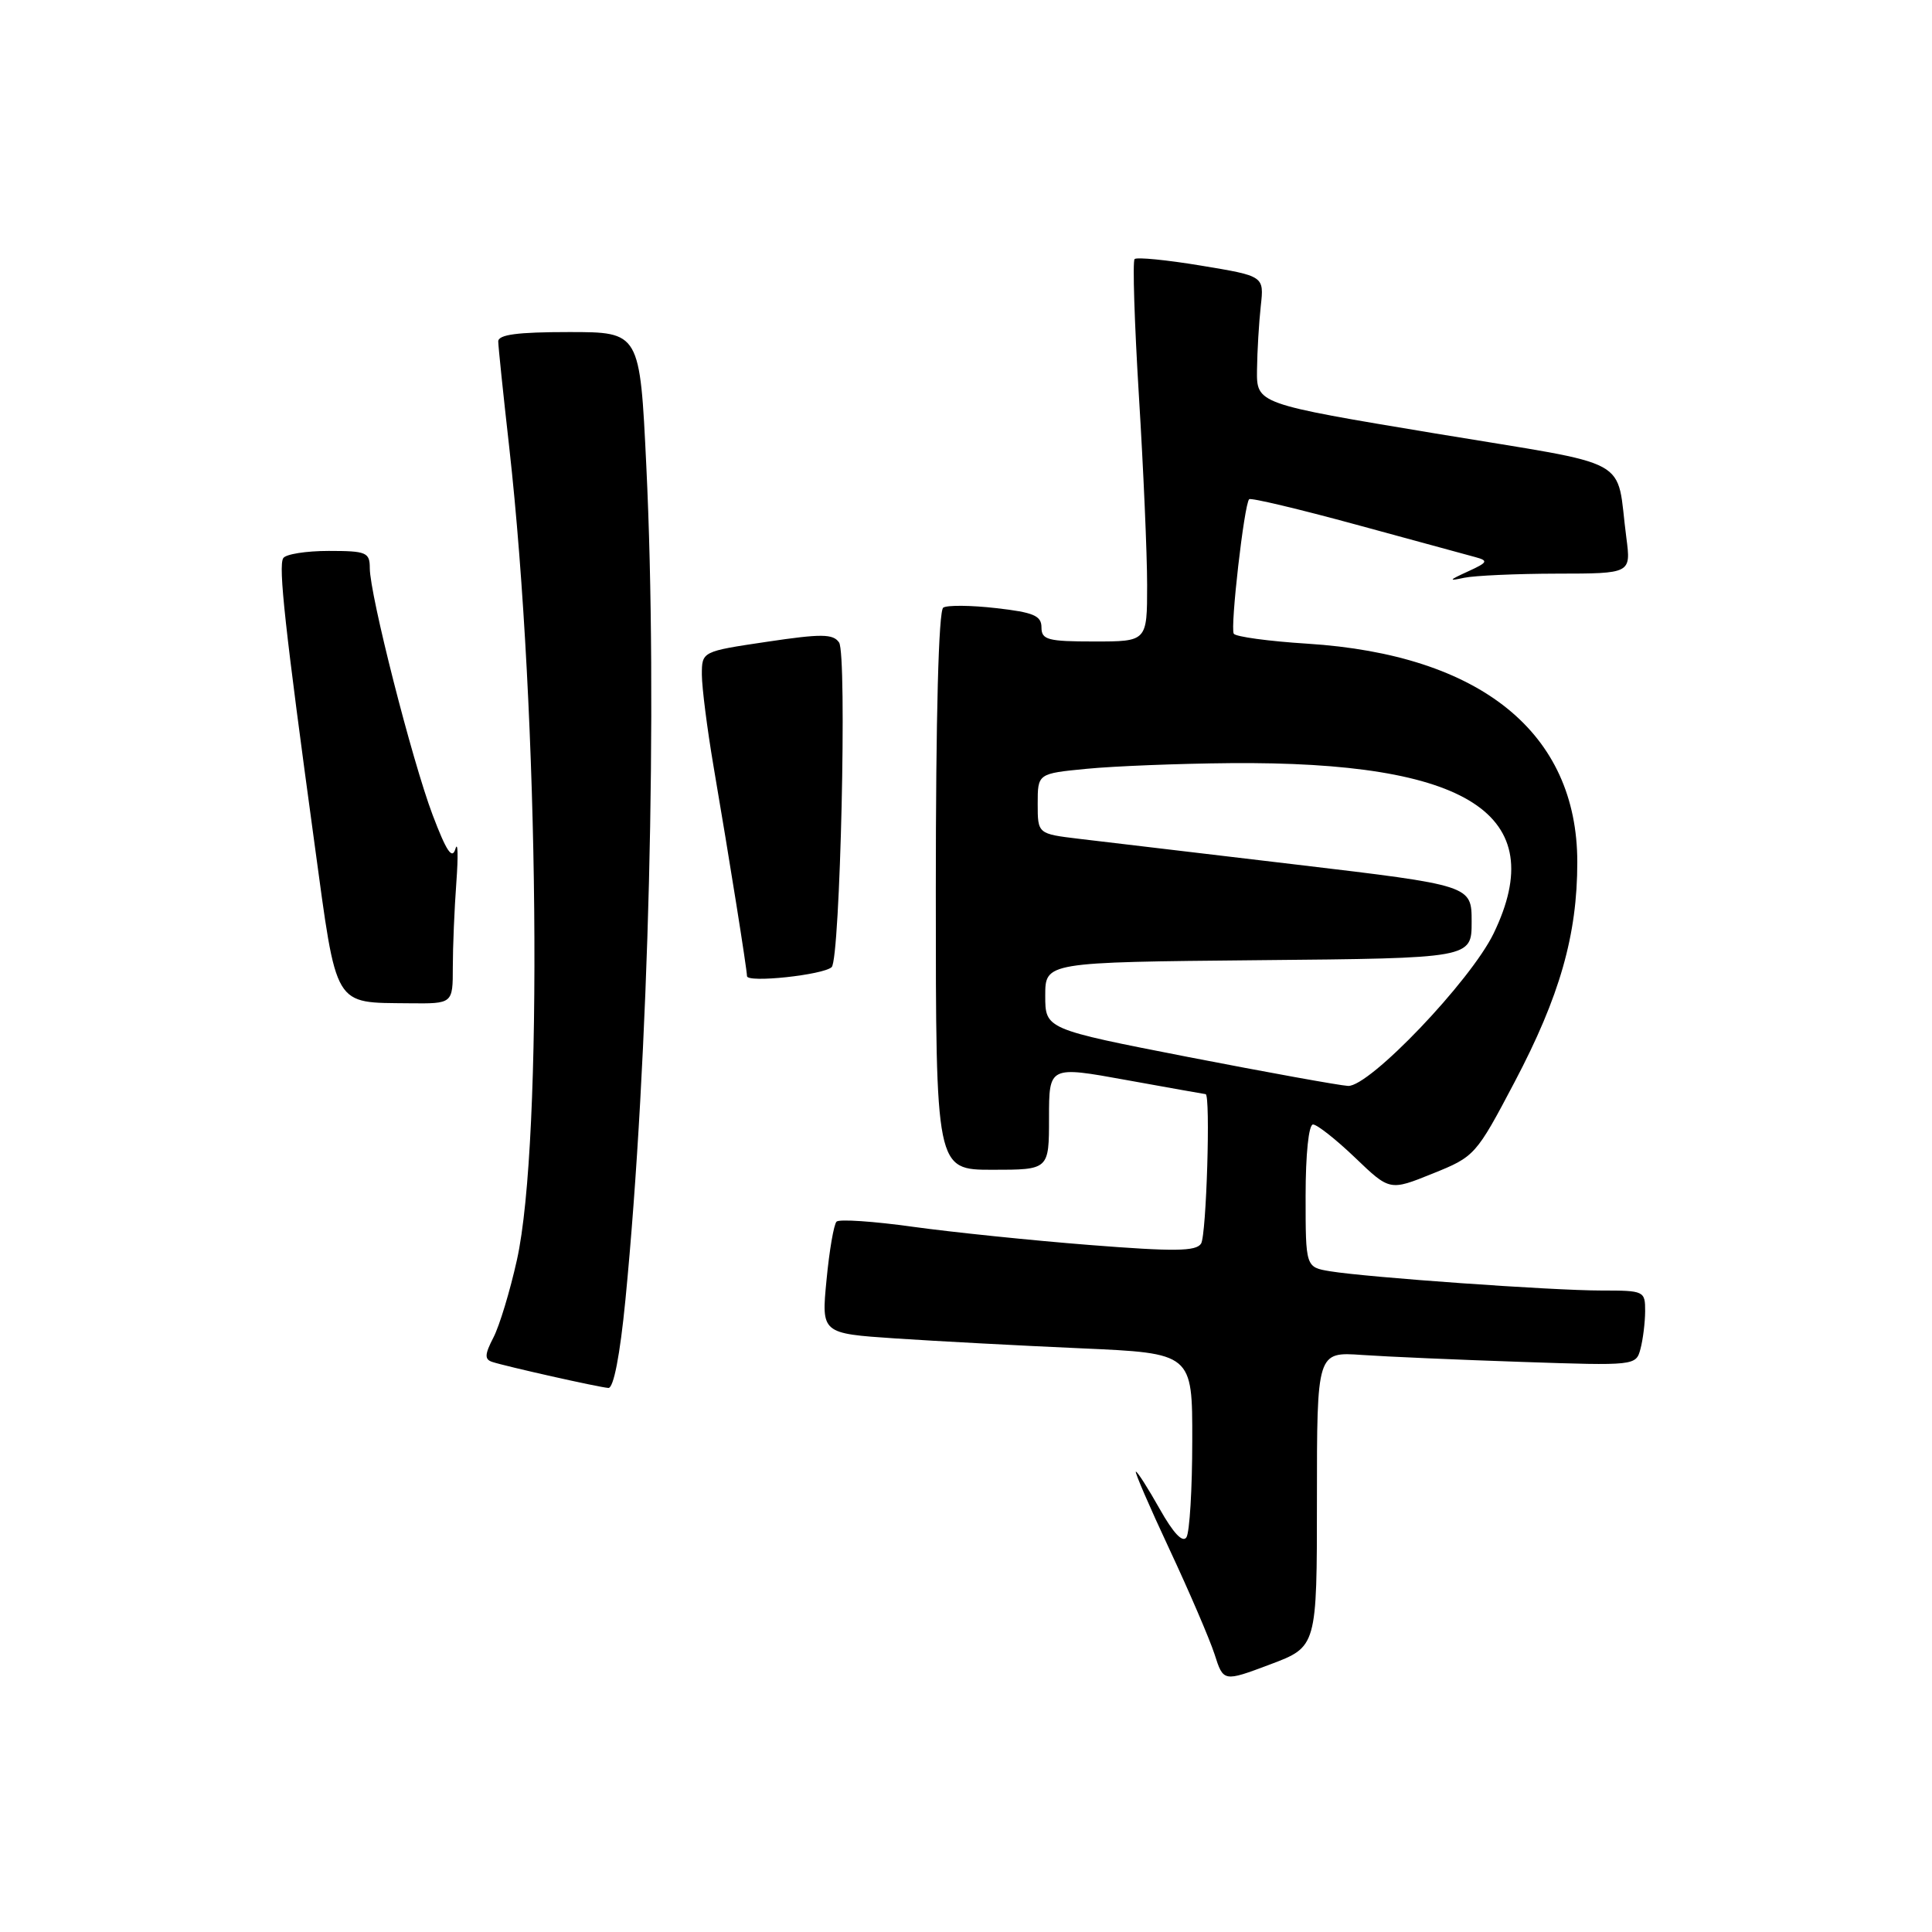 <?xml version="1.0" encoding="UTF-8" standalone="no"?>
<!DOCTYPE svg PUBLIC "-//W3C//DTD SVG 1.1//EN" "http://www.w3.org/Graphics/SVG/1.1/DTD/svg11.dtd" >
<svg xmlns="http://www.w3.org/2000/svg" xmlns:xlink="http://www.w3.org/1999/xlink" version="1.1" viewBox="0 0 256 256">
 <g >
 <path fill="currentColor"
d=" M 174.50 198.66 C 174.50 179.12 174.50 179.12 180.50 179.54 C 183.80 179.77 193.31 180.18 201.64 180.46 C 216.66 180.97 216.78 180.96 217.37 178.74 C 217.70 177.51 217.98 175.26 217.99 173.75 C 218.00 171.06 217.86 171.00 212.20 171.00 C 205.64 171.00 181.19 169.26 176.25 168.45 C 173.00 167.91 173.00 167.91 173.00 158.45 C 173.00 152.93 173.41 149.00 173.98 149.00 C 174.52 149.00 177.03 150.98 179.56 153.40 C 184.15 157.80 184.15 157.80 189.82 155.51 C 195.42 153.26 195.58 153.08 200.69 143.38 C 206.69 131.99 209.00 123.88 209.00 114.24 C 209.00 97.10 196.20 86.75 173.22 85.29 C 168.11 84.97 163.73 84.37 163.48 83.97 C 162.99 83.18 164.86 66.81 165.52 66.15 C 165.73 65.93 172.12 67.45 179.71 69.52 C 187.29 71.59 194.40 73.53 195.49 73.82 C 197.26 74.30 197.14 74.52 194.49 75.73 C 191.95 76.89 191.88 77.02 194.00 76.56 C 195.38 76.27 200.92 76.02 206.31 76.01 C 216.12 76.00 216.12 76.00 215.50 71.25 C 214.05 60.29 216.96 61.88 190.21 57.44 C 166.50 53.50 166.50 53.50 166.56 49.00 C 166.59 46.52 166.82 42.72 167.06 40.54 C 167.50 36.58 167.50 36.58 159.17 35.20 C 154.60 34.44 150.62 34.05 150.34 34.33 C 150.06 34.61 150.32 42.77 150.91 52.45 C 151.51 62.14 152.00 73.43 152.00 77.53 C 152.00 85.00 152.00 85.00 145.00 85.00 C 138.83 85.00 138.00 84.78 138.00 83.13 C 138.00 81.58 136.95 81.14 131.99 80.58 C 128.68 80.20 125.53 80.17 124.99 80.51 C 124.37 80.89 124.00 94.83 124.00 118.06 C 124.00 155.00 124.00 155.00 131.50 155.00 C 139.00 155.00 139.00 155.00 139.00 148.13 C 139.00 141.25 139.00 141.25 149.25 143.11 C 154.89 144.13 159.61 144.97 159.75 144.98 C 160.42 145.03 159.86 163.67 159.15 164.78 C 158.50 165.82 155.60 165.85 144.42 164.97 C 136.76 164.37 126.22 163.28 121.00 162.56 C 115.78 161.83 111.21 161.52 110.85 161.87 C 110.49 162.22 109.89 165.69 109.52 169.59 C 108.83 176.69 108.83 176.69 118.66 177.35 C 124.07 177.71 135.14 178.30 143.25 178.66 C 158.00 179.31 158.00 179.31 157.98 190.91 C 157.98 197.28 157.63 203.04 157.21 203.70 C 156.71 204.47 155.47 203.15 153.67 199.95 C 152.14 197.23 150.72 195.00 150.51 195.00 C 150.31 195.00 152.30 199.61 154.94 205.25 C 157.58 210.89 160.27 217.16 160.93 219.18 C 162.11 222.87 162.11 222.87 168.31 220.54 C 174.50 218.21 174.50 218.21 174.50 198.66 Z  M 82.87 172.25 C 85.98 140.40 87.16 93.23 85.64 61.75 C 84.79 44.00 84.79 44.00 75.39 44.00 C 68.53 44.00 66.01 44.34 66.02 45.25 C 66.03 45.94 66.68 52.22 67.47 59.21 C 71.45 94.69 71.99 151.28 68.49 166.97 C 67.58 171.07 66.18 175.69 65.38 177.23 C 64.22 179.47 64.19 180.12 65.22 180.46 C 67.05 181.06 79.29 183.81 80.61 183.91 C 81.30 183.97 82.15 179.61 82.87 172.25 Z  M 60.00 128.15 C 60.00 125.48 60.21 120.41 60.47 116.90 C 60.73 113.38 60.67 111.39 60.35 112.47 C 59.91 113.95 59.16 112.82 57.32 107.97 C 54.59 100.74 49.00 78.79 49.00 75.28 C 49.00 73.19 48.55 73.00 43.56 73.00 C 40.57 73.00 37.85 73.43 37.53 73.96 C 36.87 75.02 37.76 83.16 41.68 111.84 C 44.68 133.80 44.09 132.82 54.25 132.94 C 60.00 133.00 60.00 133.00 60.00 128.15 Z  M 110.20 128.15 C 111.33 127.10 112.26 86.67 111.18 85.13 C 110.39 83.98 108.85 83.96 101.62 85.04 C 93.00 86.32 93.00 86.32 93.00 89.41 C 93.01 91.11 93.70 96.55 94.54 101.50 C 96.69 114.09 98.96 128.34 98.98 129.34 C 99.00 130.27 109.07 129.19 110.20 128.15 Z  M 157.50 140.07 C 138.50 136.36 138.50 136.36 138.50 131.93 C 138.50 127.50 138.50 127.50 166.75 127.23 C 195.00 126.97 195.00 126.97 195.00 122.14 C 195.00 117.32 195.00 117.32 171.75 114.56 C 158.96 113.05 146.03 111.51 143.00 111.15 C 137.50 110.49 137.50 110.49 137.50 106.50 C 137.50 102.50 137.50 102.50 144.00 101.87 C 147.57 101.52 156.12 101.18 163.00 101.12 C 194.62 100.85 205.55 107.91 197.91 123.69 C 194.86 129.99 181.44 144.04 178.62 143.89 C 177.45 143.82 167.95 142.10 157.50 140.07 Z "/>
</g>
</svg>